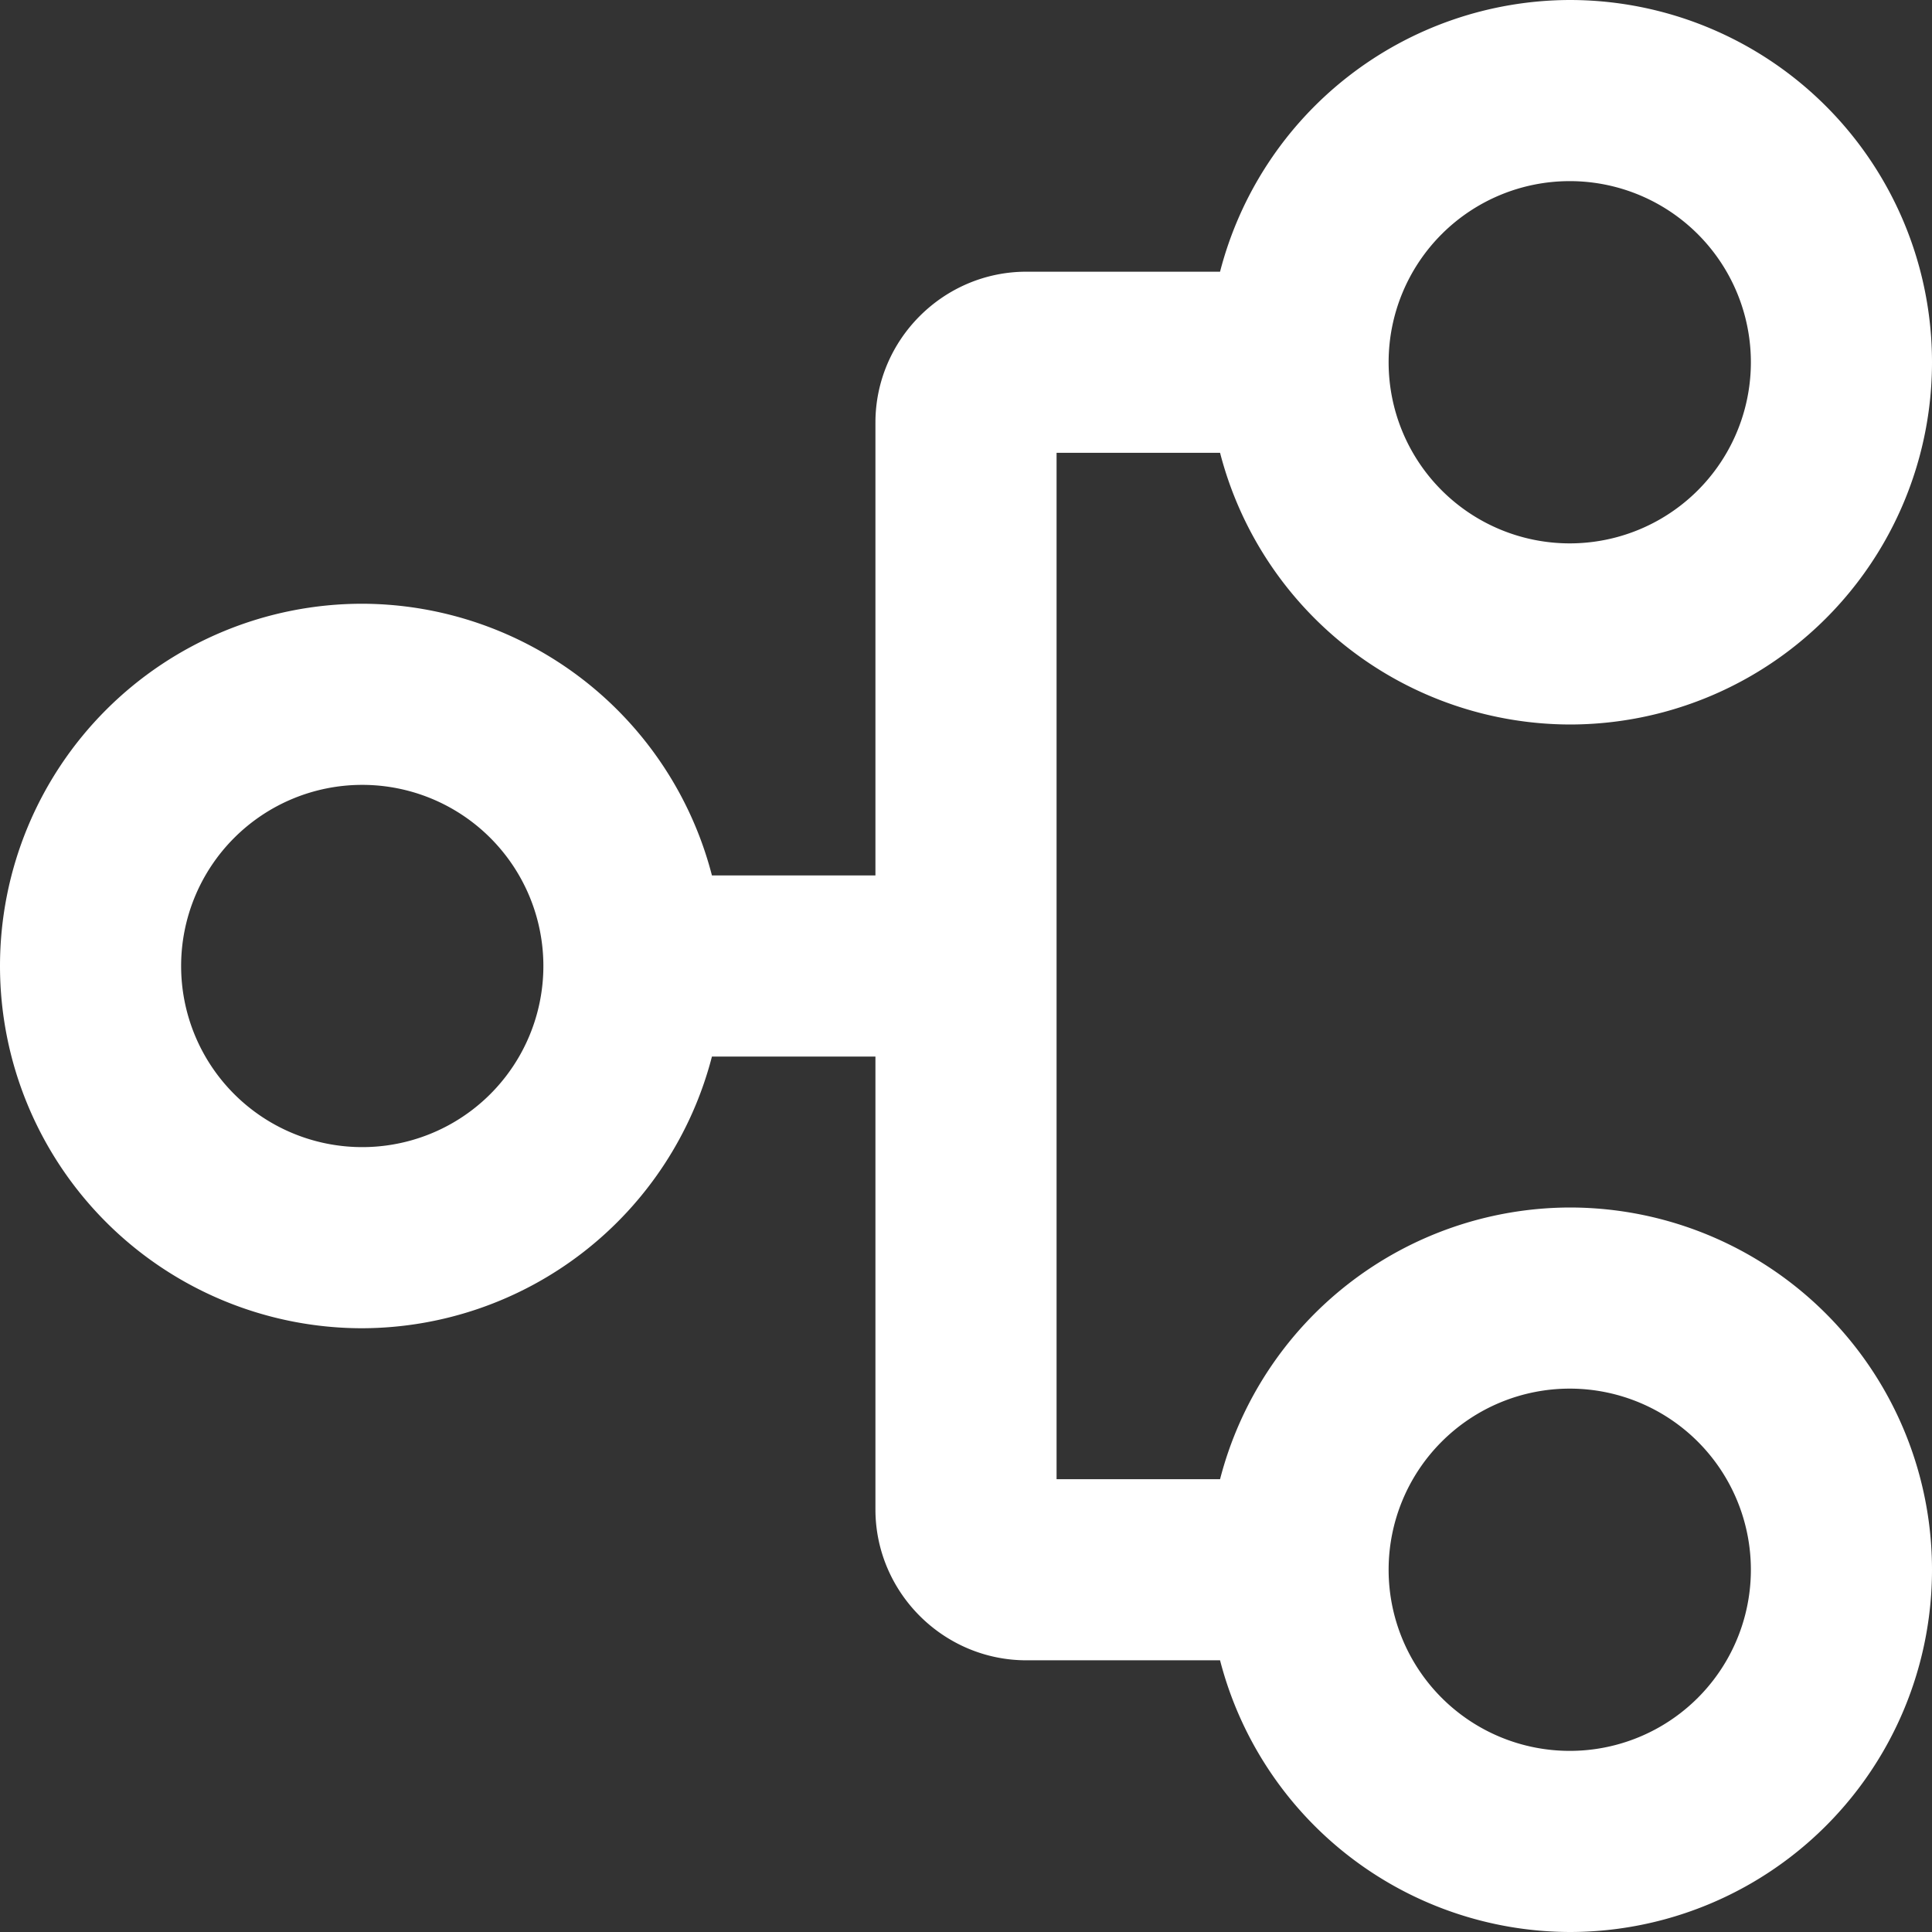 <svg xmlns="http://www.w3.org/2000/svg" xml:space="preserve" width="512" height="512" viewBox="0 0 135.467 135.467"><rect x="0" y="0" width="135.467" height="135.467" fill="#333333" stroke="none"/><path d="M 110.067 0 A 25.4 25.4 0 0 0 85.547 19.051 L 71.967 19.051 C 66.147 19.051 61.383 23.813 61.383 29.633 L 61.383 61.383 L 49.919 61.383 A 25.4 25.4 0 0 0 25.4 42.333 A 25.4 25.4 0 0 0 0 67.733 A 25.4 25.4 0 0 0 25.4 93.133 A 25.4 25.4 0 0 0 49.919 74.084 L 61.383 74.084 L 61.383 105.834 C 61.383 111.654 66.147 116.416 71.967 116.416 L 85.547 116.416 A 25.4 25.4 0 0 0 110.067 135.467 A 25.4 25.4 0 0 0 135.467 110.067 A 25.4 25.4 0 0 0 110.067 84.667 A 25.4 25.4 0 0 0 85.548 103.717 L 74.084 103.717 L 74.084 31.75 L 85.548 31.75 A 25.4 25.4 0 0 0 110.067 50.8 A 25.4 25.4 0 0 0 135.467 25.4 A 25.4 25.4 0 0 0 110.067 0 z M 110.067 12.7 A 12.7 12.7 0 0 1 122.767 25.4 A 12.7 12.7 0 0 1 110.067 38.1 A 12.7 12.7 0 0 1 97.367 25.4 A 12.7 12.7 0 0 1 110.067 12.7 z M 25.4 55.033 A 12.7 12.7 0 0 1 38.1 67.733 A 12.7 12.7 0 0 1 25.4 80.433 A 12.7 12.7 0 0 1 12.7 67.733 A 12.7 12.7 0 0 1 25.4 55.033 z M 110.067 97.367 A 12.7 12.7 0 0 1 122.767 110.067 A 12.7 12.7 0 0 1 110.067 122.767 A 12.7 12.7 0 0 1 97.367 110.067 A 12.7 12.7 0 0 1 110.067 97.367 z" style="color:#000;fill:#fff;stroke-linecap:round;stroke-linejoin:round;-inkscape-stroke:none"/></svg>